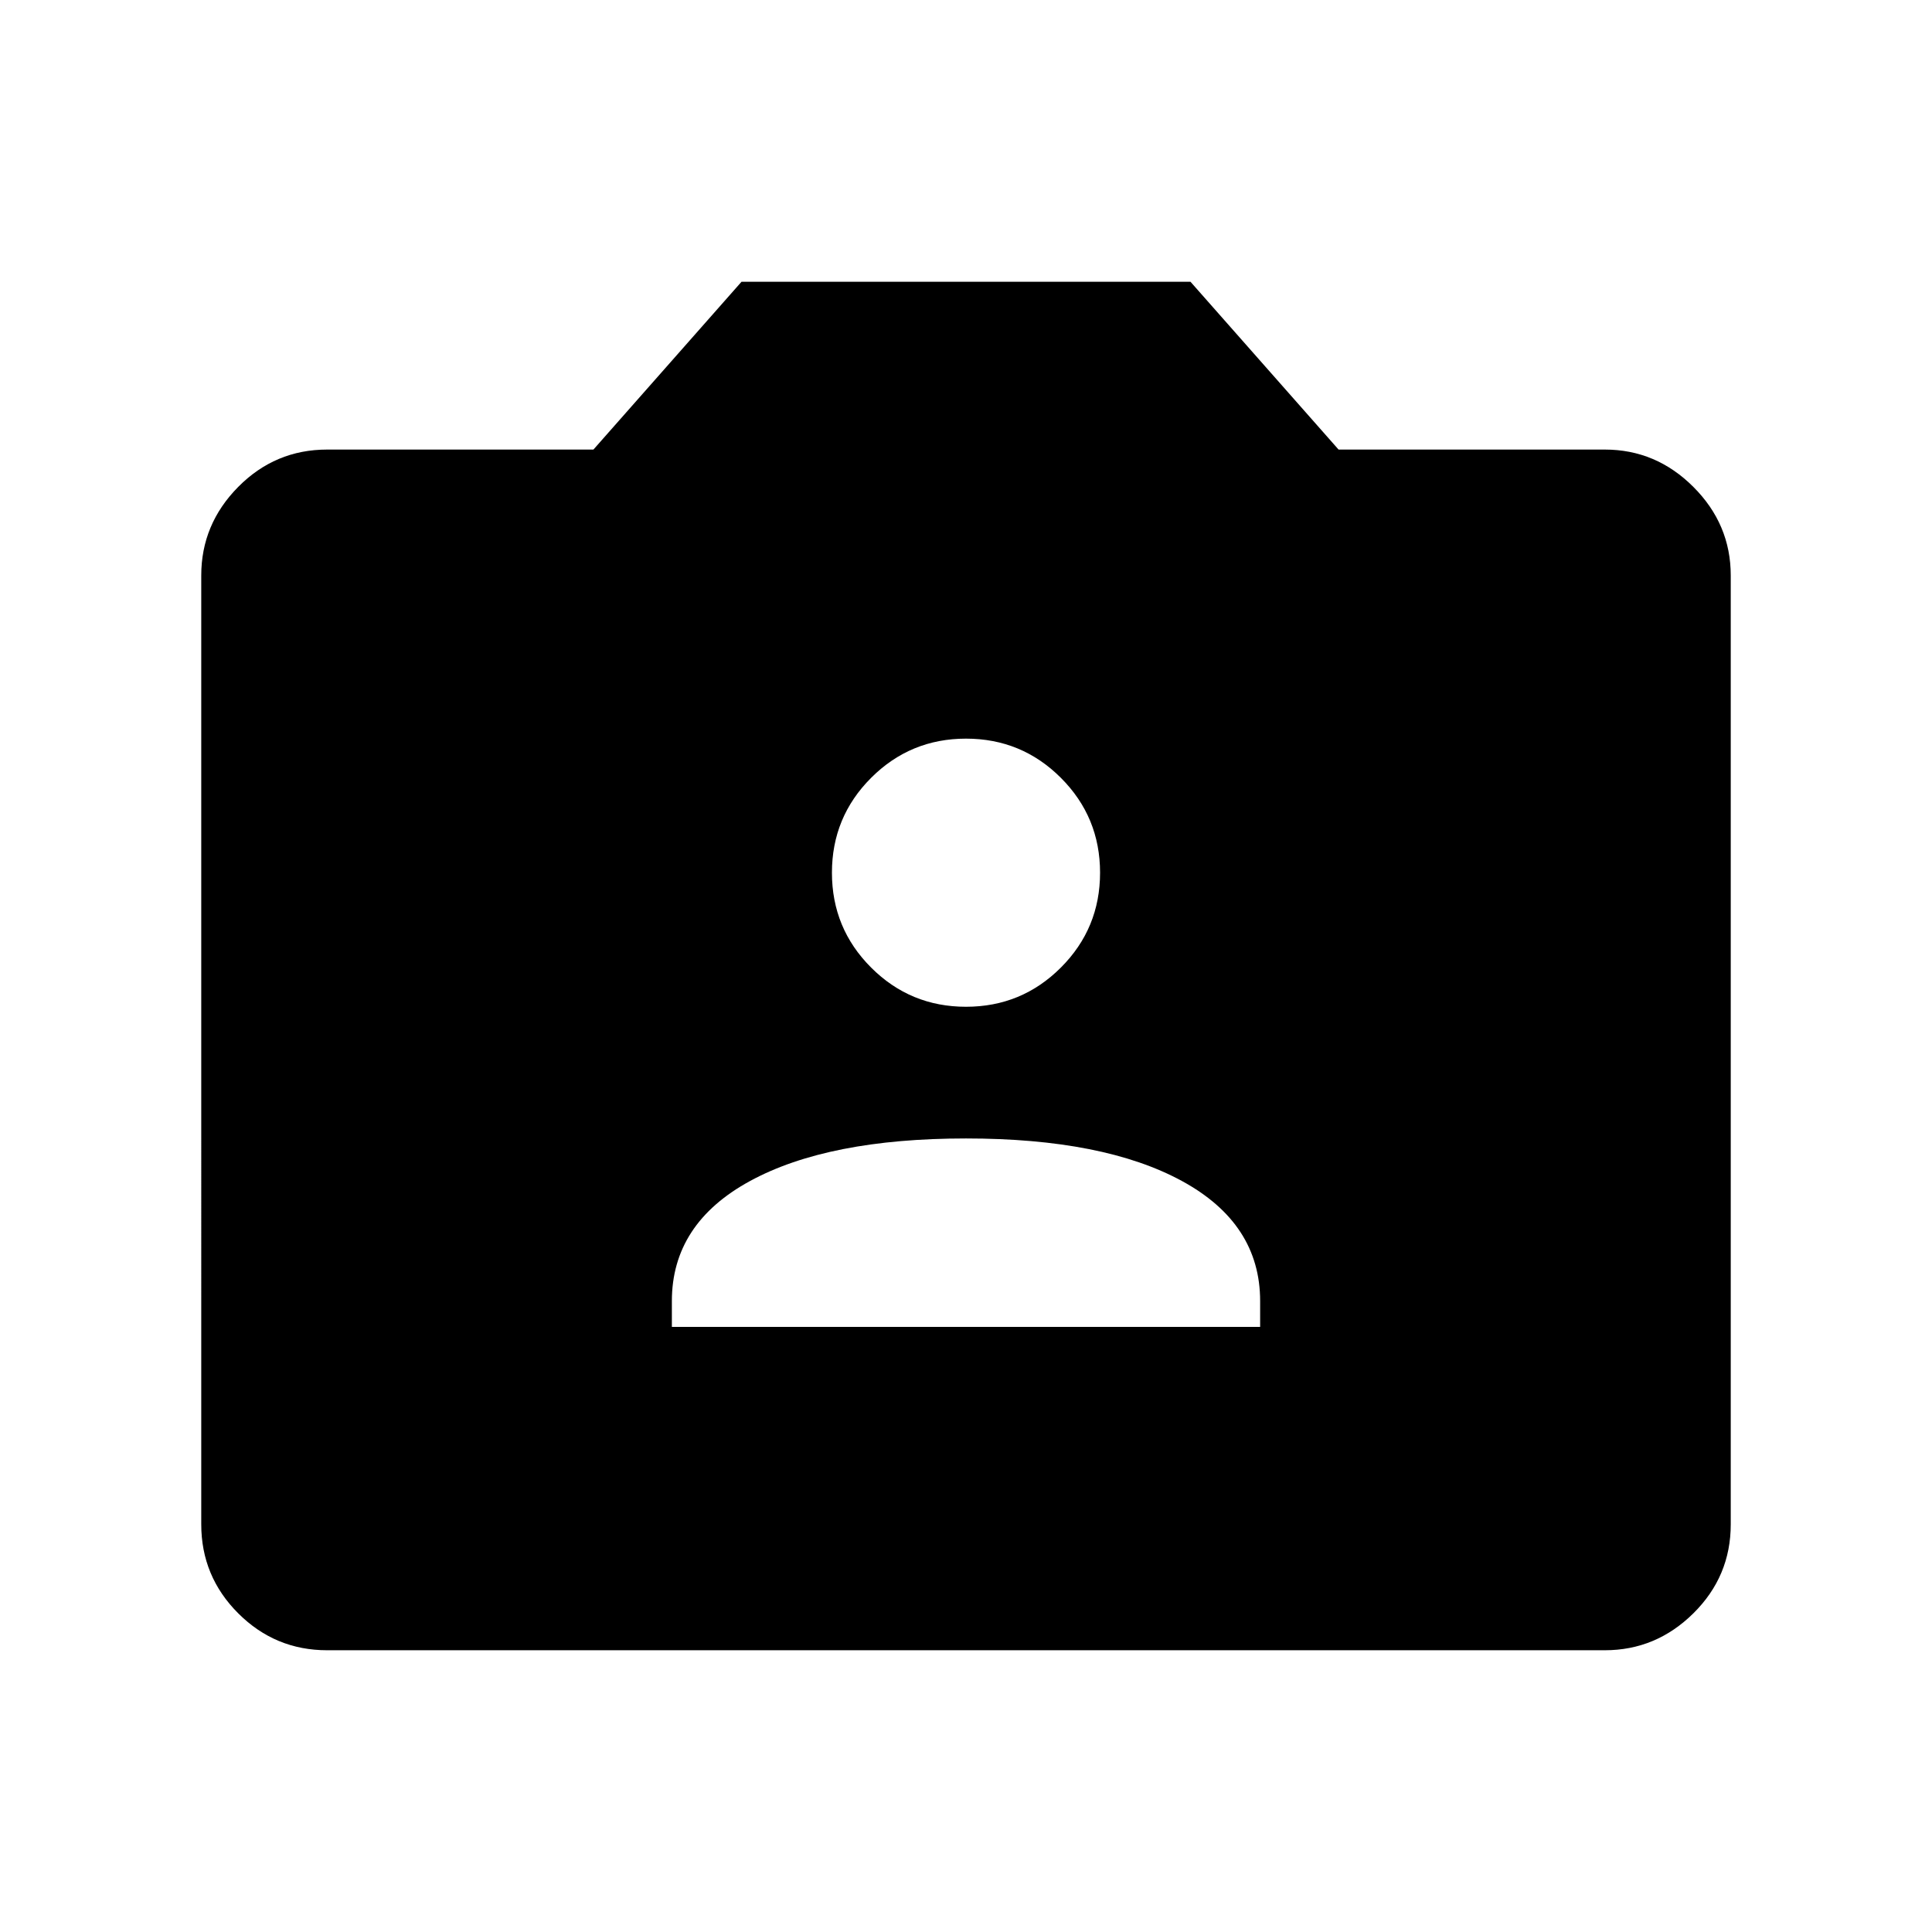 <svg xmlns="http://www.w3.org/2000/svg" height="40" viewBox="0 -960 960 960" width="40"><path d="M162.565-140.001q-25.846 0-44.205-18.359-18.359-18.359-18.359-44.205V-674.05q0-25.436 18.359-44t44.205-18.564h132.307l73.59-83.385h223.076l73.59 83.385h132.307q25.436 0 44 18.564t18.564 44v471.485q0 25.846-18.564 44.205-18.564 18.359-44 18.359h-634.87Zm171.282-160.667h292.306v-12.82q0-38.512-38.833-59.666-38.833-21.154-107.32-21.154t-107.32 21.154Q333.847-352 333.847-313.488v12.82ZM480-459.744q27.666 0 47.141-19.475 19.474-19.474 19.474-47.14T527.141-573.5Q507.666-592.974 480-592.974q-27.666 0-47.141 19.474-19.474 19.475-19.474 47.141 0 27.666 19.474 47.14 19.475 19.475 47.141 19.475Z"/></svg>